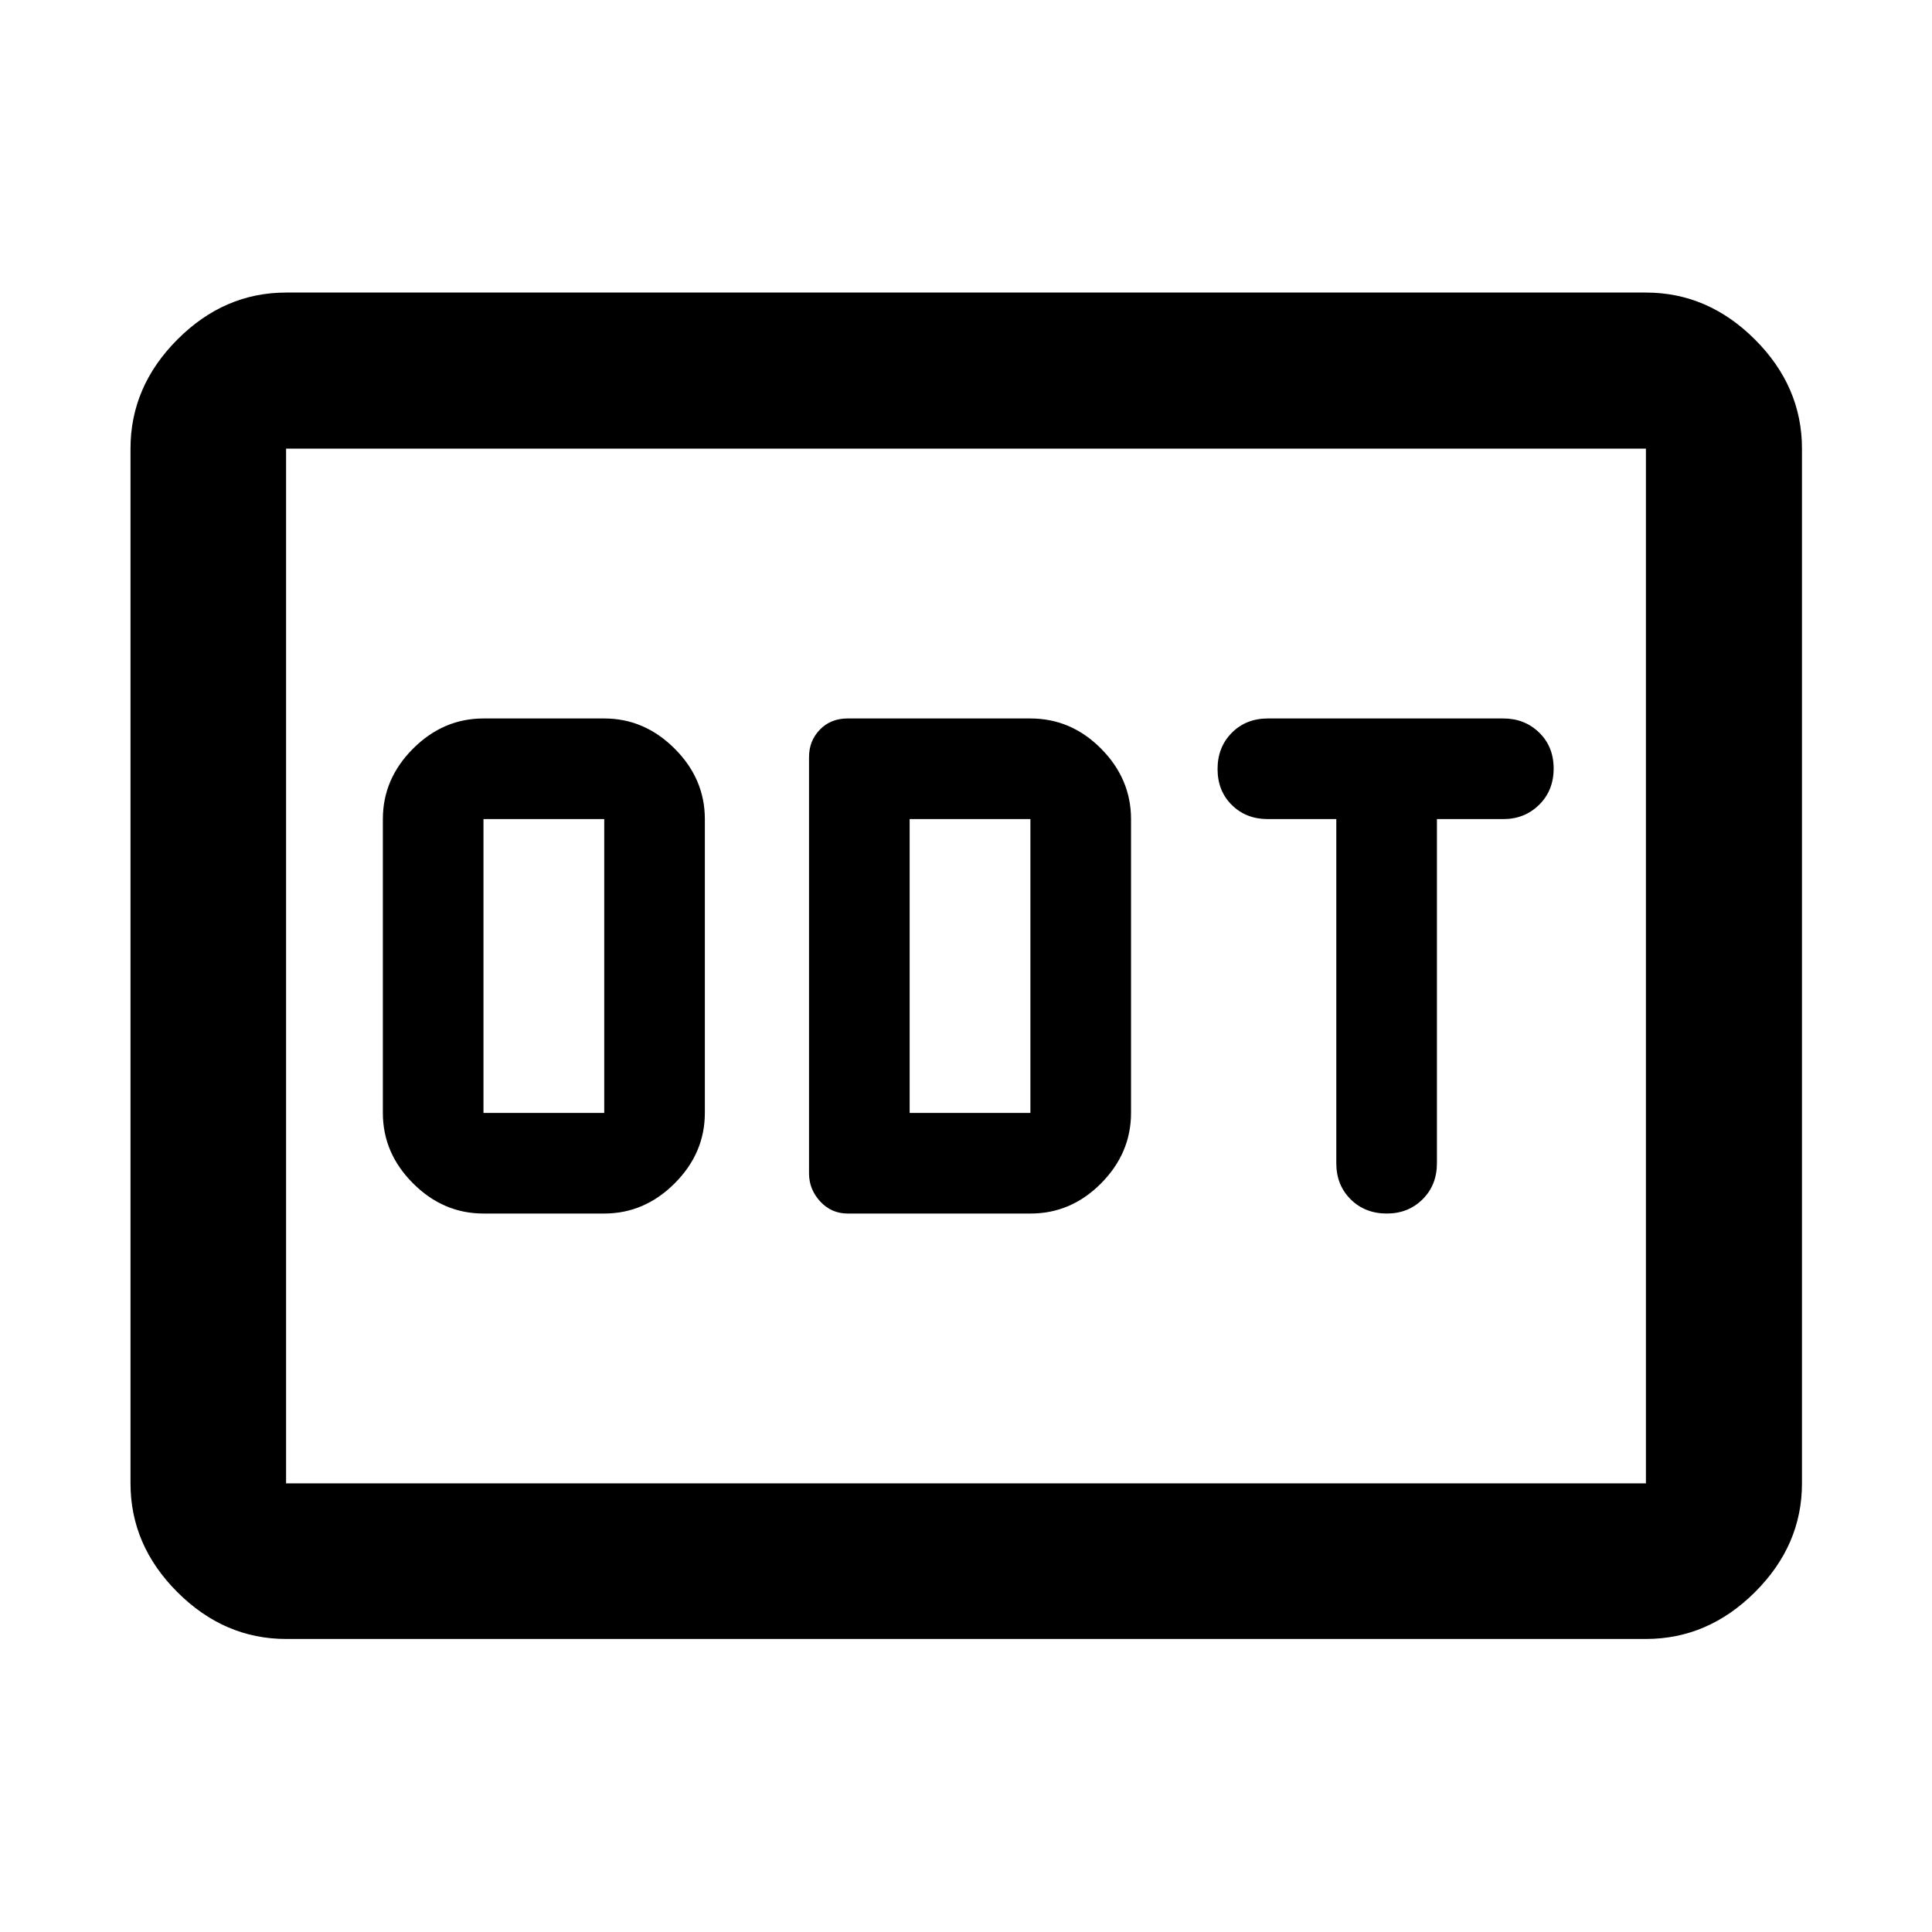 <svg xmlns="http://www.w3.org/2000/svg" height="48" viewBox="0 -960 960 960" width="48"><path d="M240.239-357h60q20 0 35-15t15-35v-146q0-20-15-35t-35-15h-60q-20 0-35 15t-15 35v146q0 20 15 35t35 15Zm0-50v-146h60v146h-60Zm180.957 50H512.1q20.139 0 35.02-15Q562-387 562-407v-146q0-20-14.88-35-14.881-15-35.12-15h-90.804q-8.422 0-13.809 5.554Q402-591.891 402-583.804v206.847q0 7.935 5.554 13.946Q413.109-357 421.196-357ZM452-407v-146h60v146h-60Zm237.116 50q10.645 0 17.764-7.083Q714-371.167 714-382v-171h33q10.594 0 17.797-7.116 7.203-7.117 7.203-18Q772-589 764.797-596T747-603H630q-10.833 0-17.917 7.116-7.083 7.117-7.083 18Q605-567 612.083-560q7.084 7 17.917 7h34v171q0 10.833 7.116 17.917 7.117 7.083 18 7.083ZM142.152-145.609q-30.745 0-54.025-23.279-23.28-23.279-23.28-54.025v-514.174q0-30.844 23.28-54.194 23.28-23.349 54.025-23.349h675.696q30.844 0 54.194 23.349 23.349 23.35 23.349 54.194v514.174q0 30.746-23.349 54.025-23.35 23.279-54.194 23.279H142.152Zm0-77.304h675.696v-514.174H142.152v514.174Zm0 0v-514.174 514.174Z"/></svg>